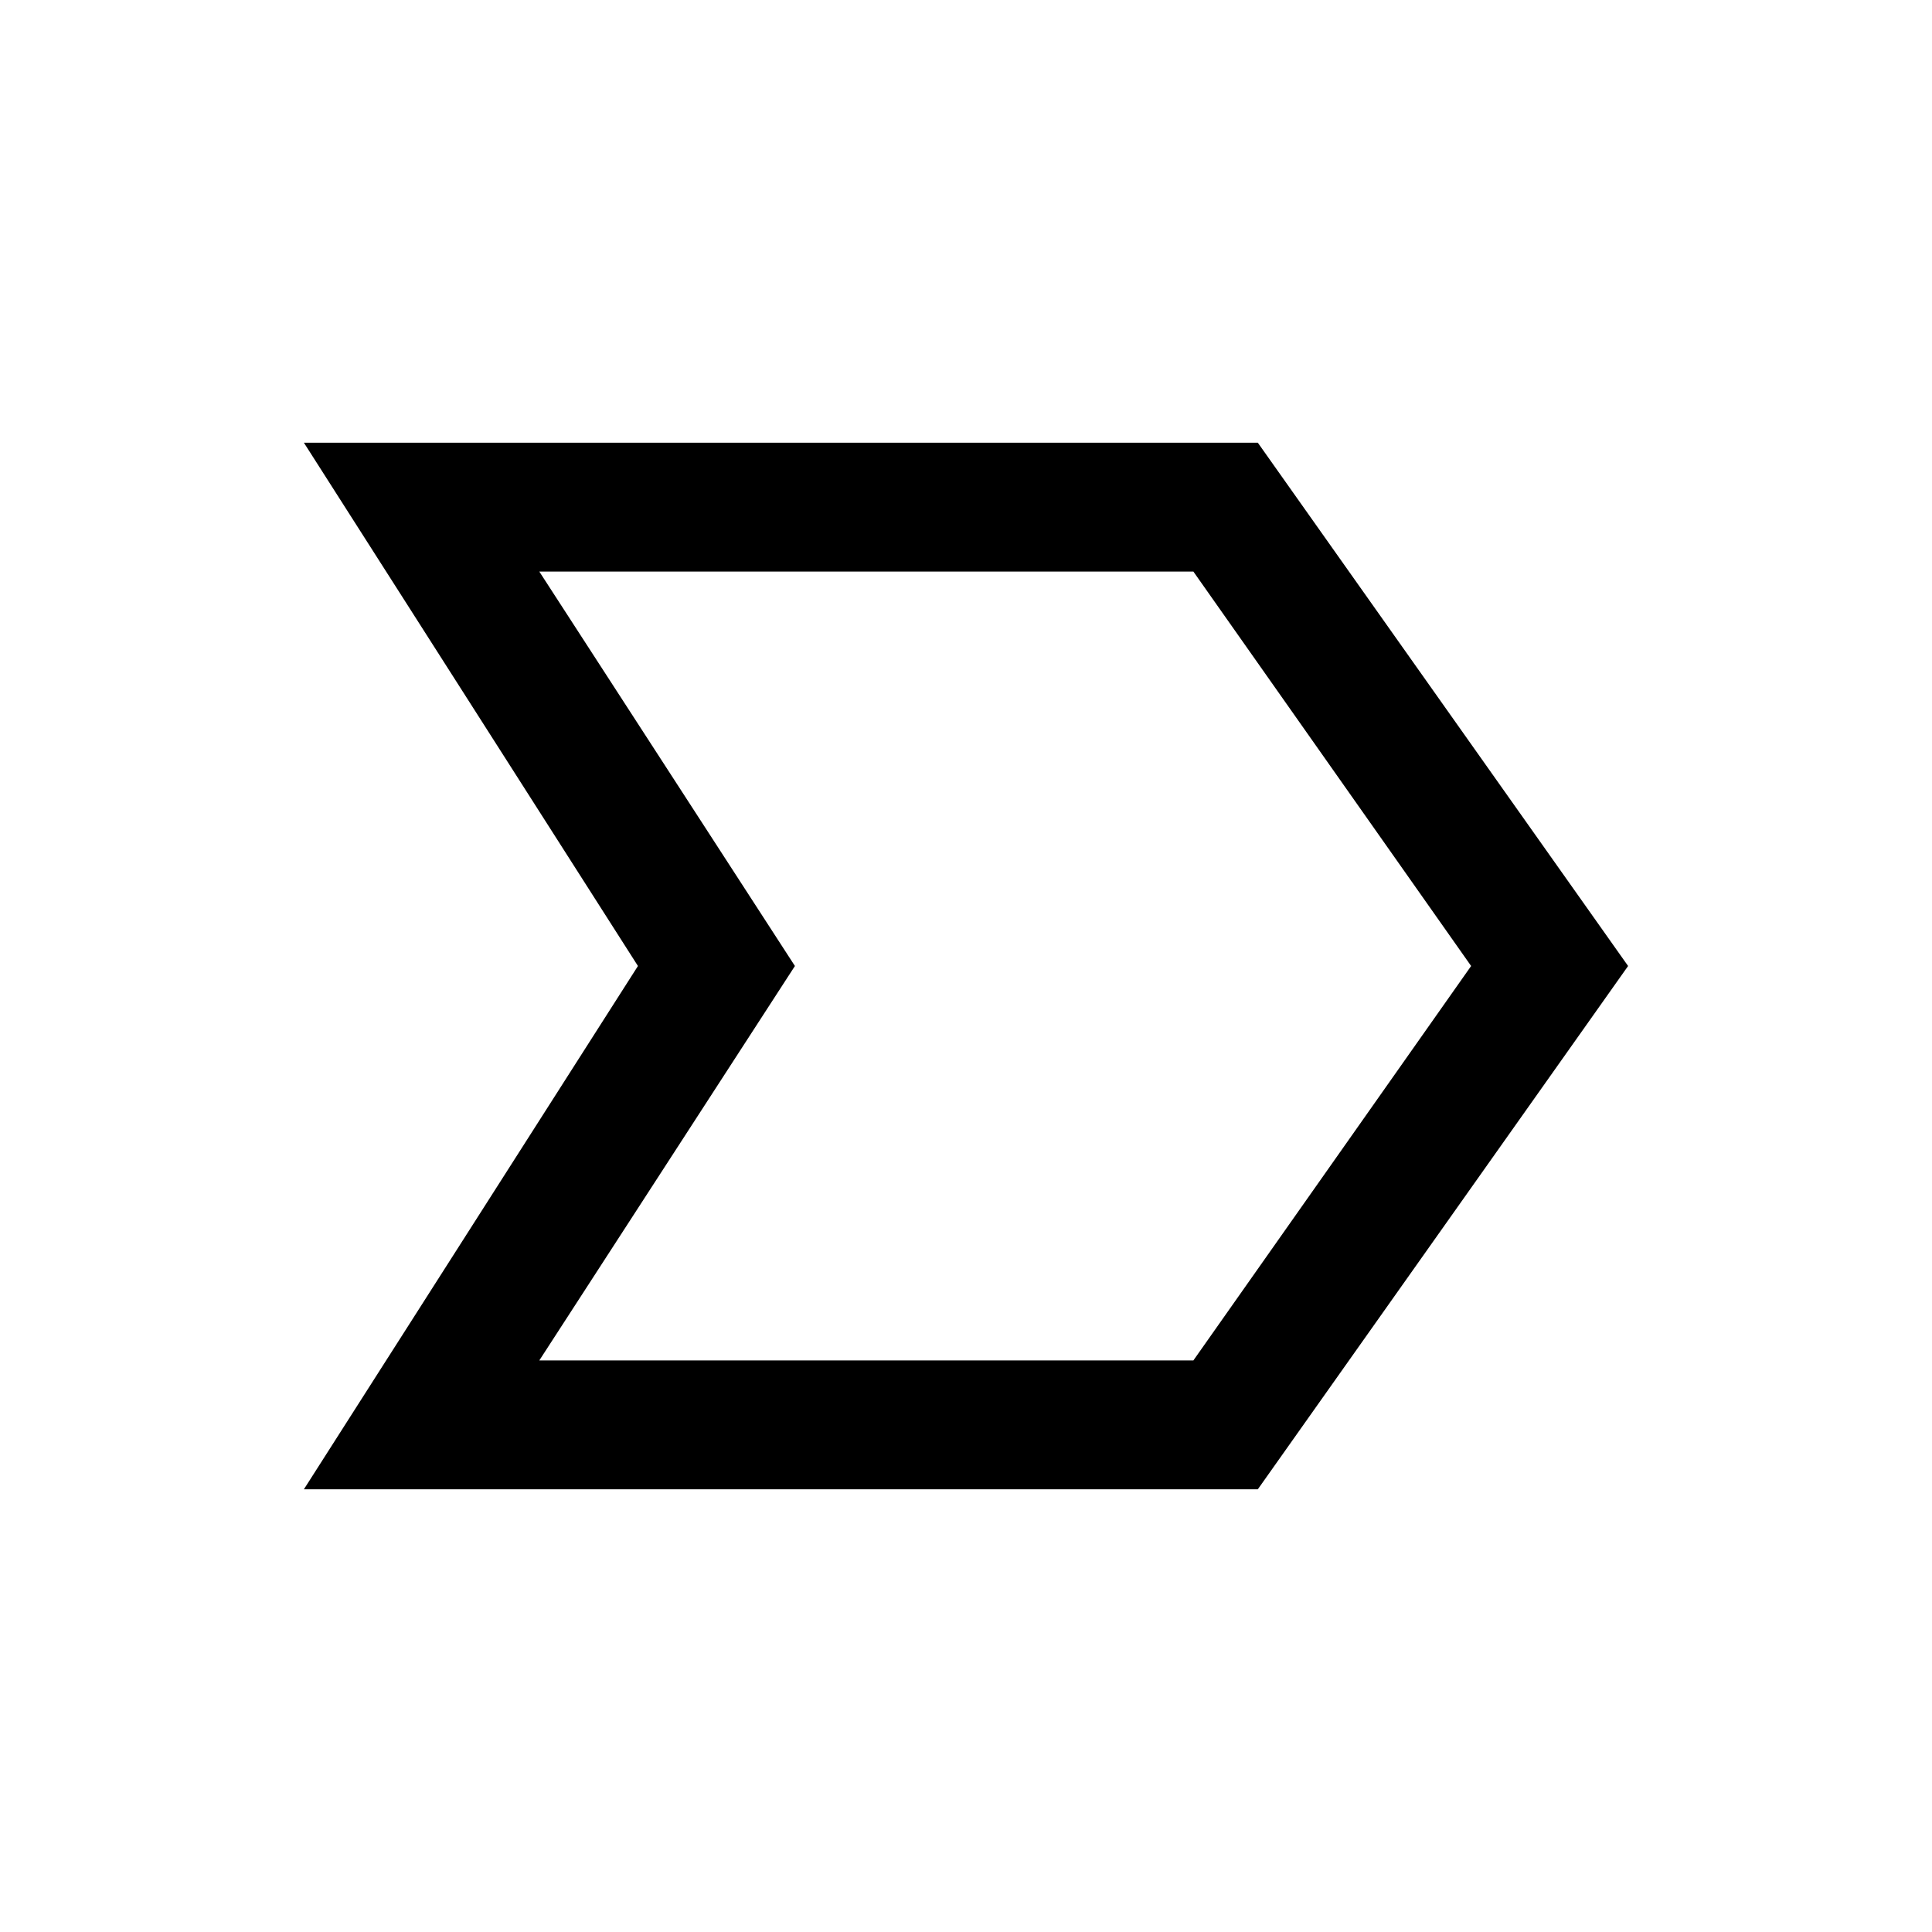 <svg xmlns="http://www.w3.org/2000/svg" height="20" width="20"><path d="M3.146 15.417 6.604 10 3.146 4.583H13.021L16.854 10L13.021 15.417ZM5.583 14.083H12.354L15.229 10L12.354 5.917H5.583L8.229 10ZM8.229 10 5.583 5.917 8.229 10 5.583 14.083Z"/></svg>